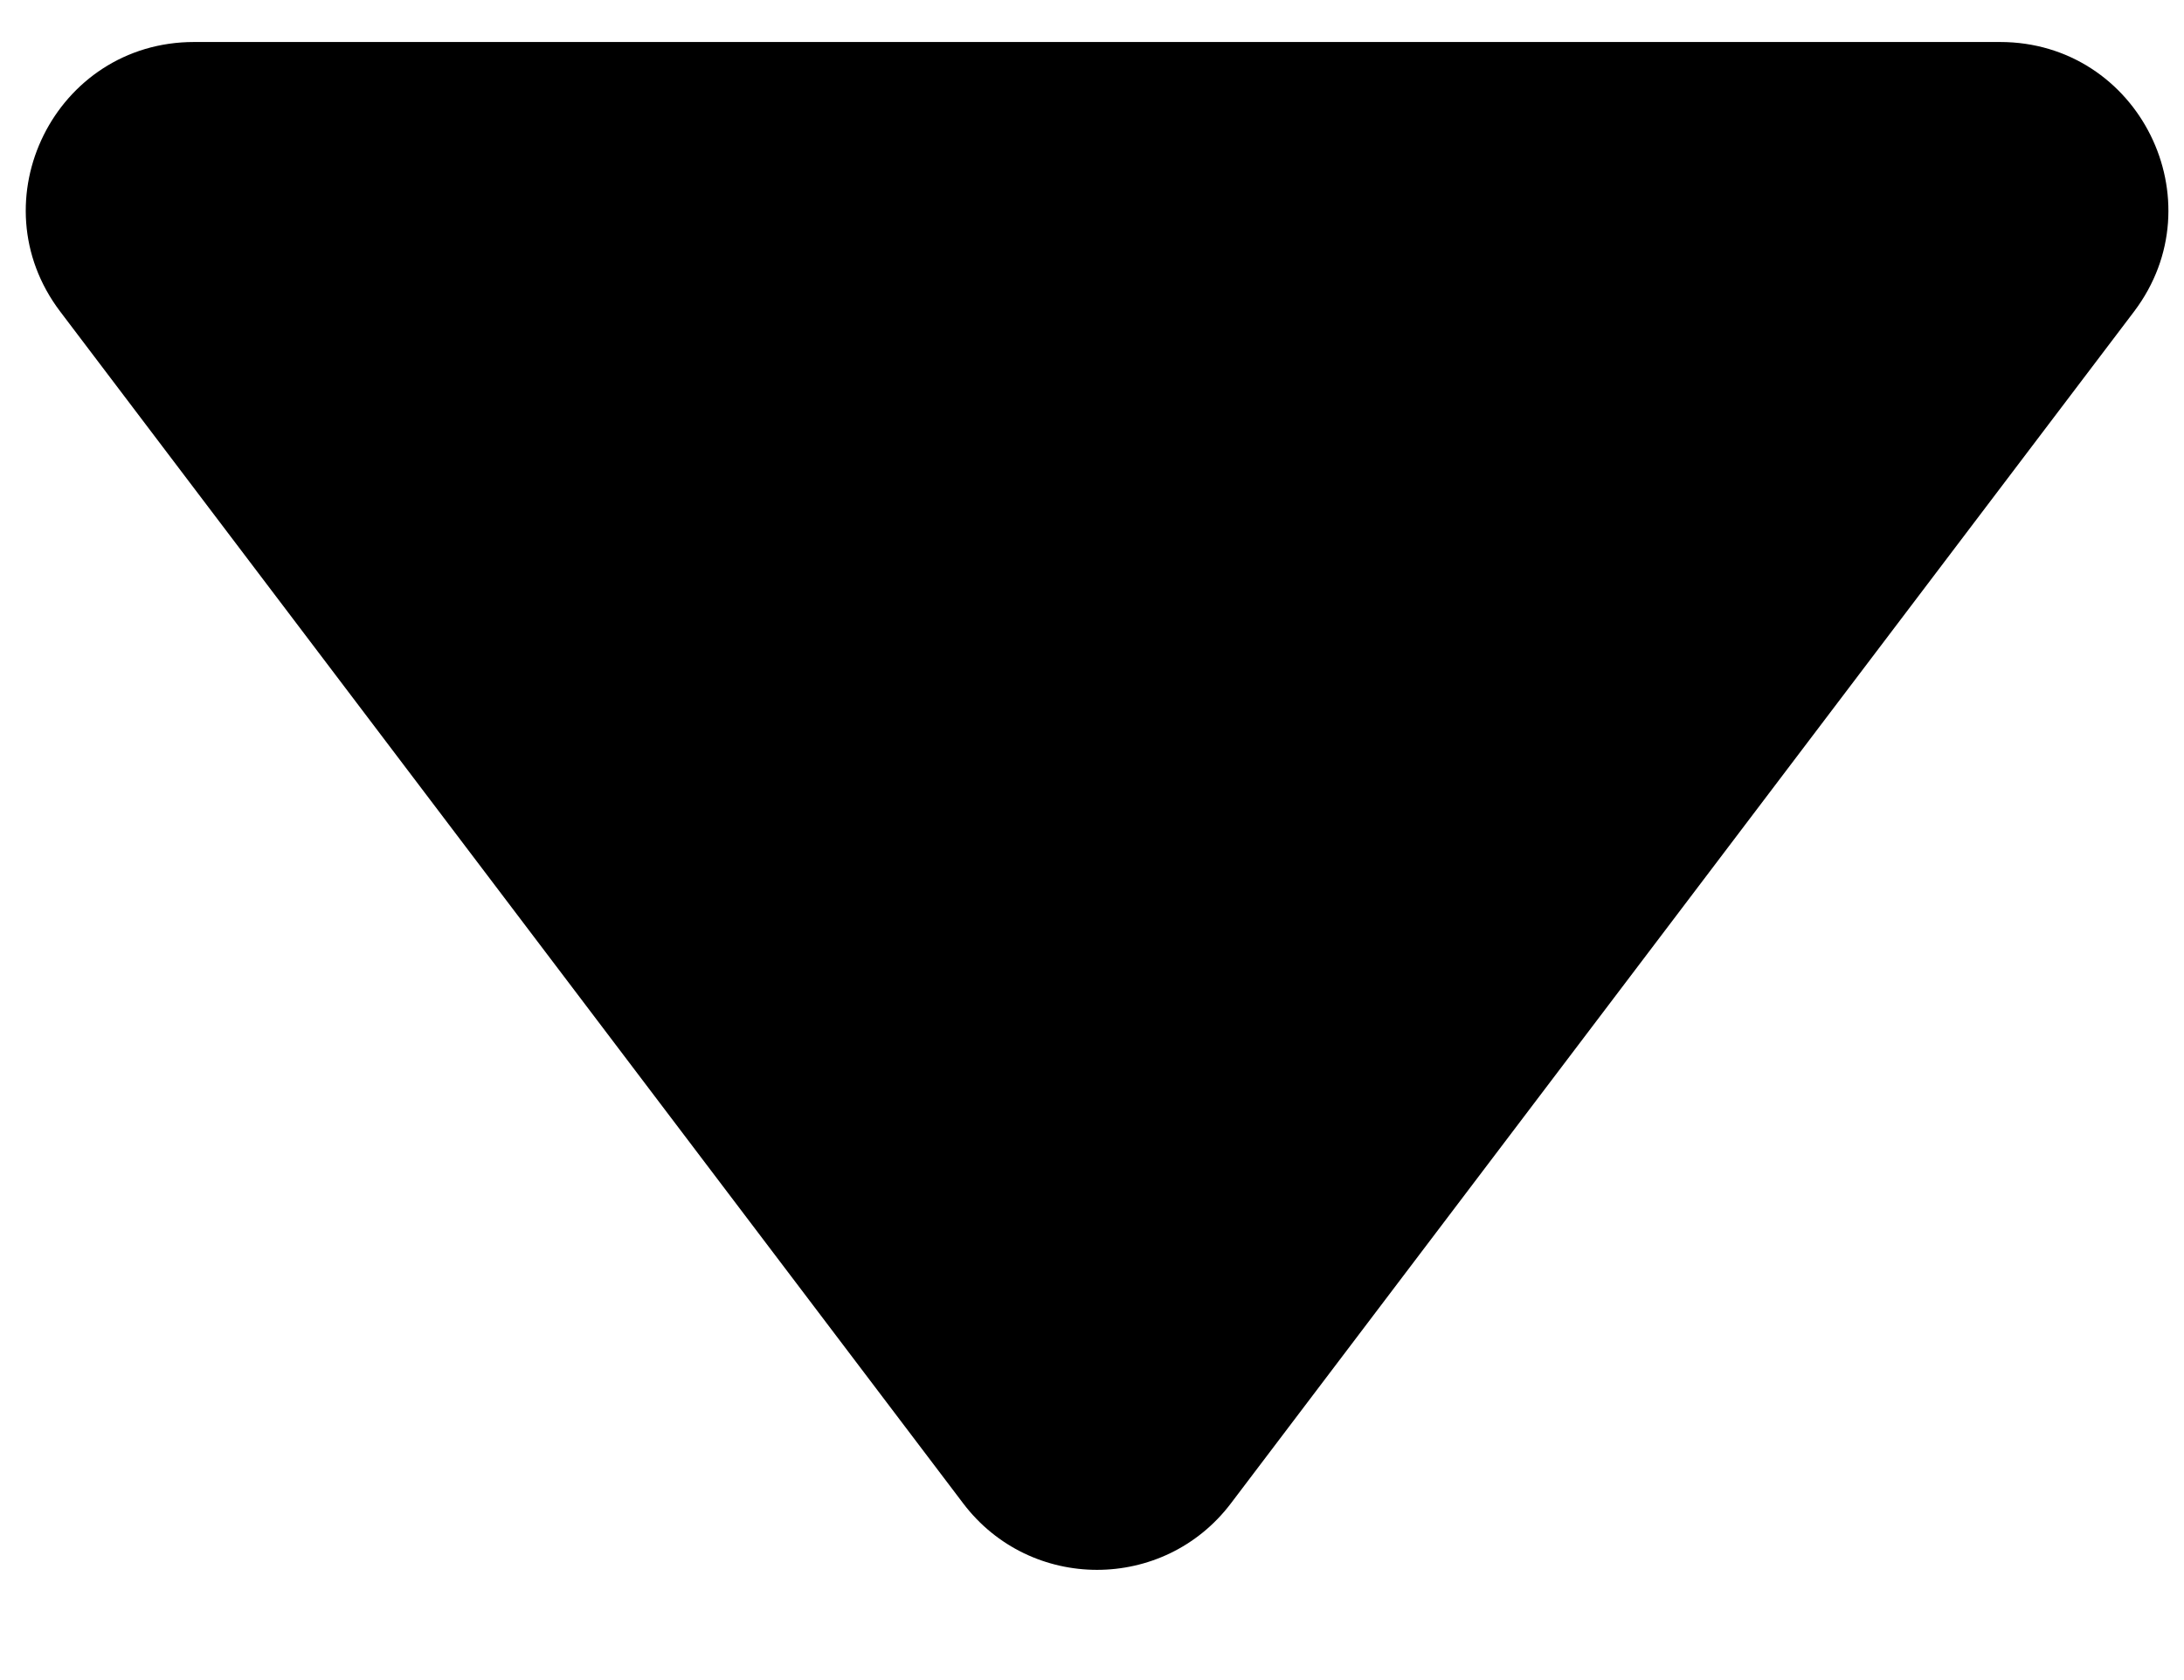 <svg width="13" height="10" viewBox="0 0 13 10" fill="none" xmlns="http://www.w3.org/2000/svg">
<path d="M7.327 8.948C6.927 9.476 6.133 9.476 5.733 8.948L0.358 1.854C-0.141 1.195 0.329 0.25 1.155 0.25L11.905 0.25C12.732 0.25 13.201 1.195 12.703 1.854L7.327 8.948Z" fill="black"/>
</svg>
